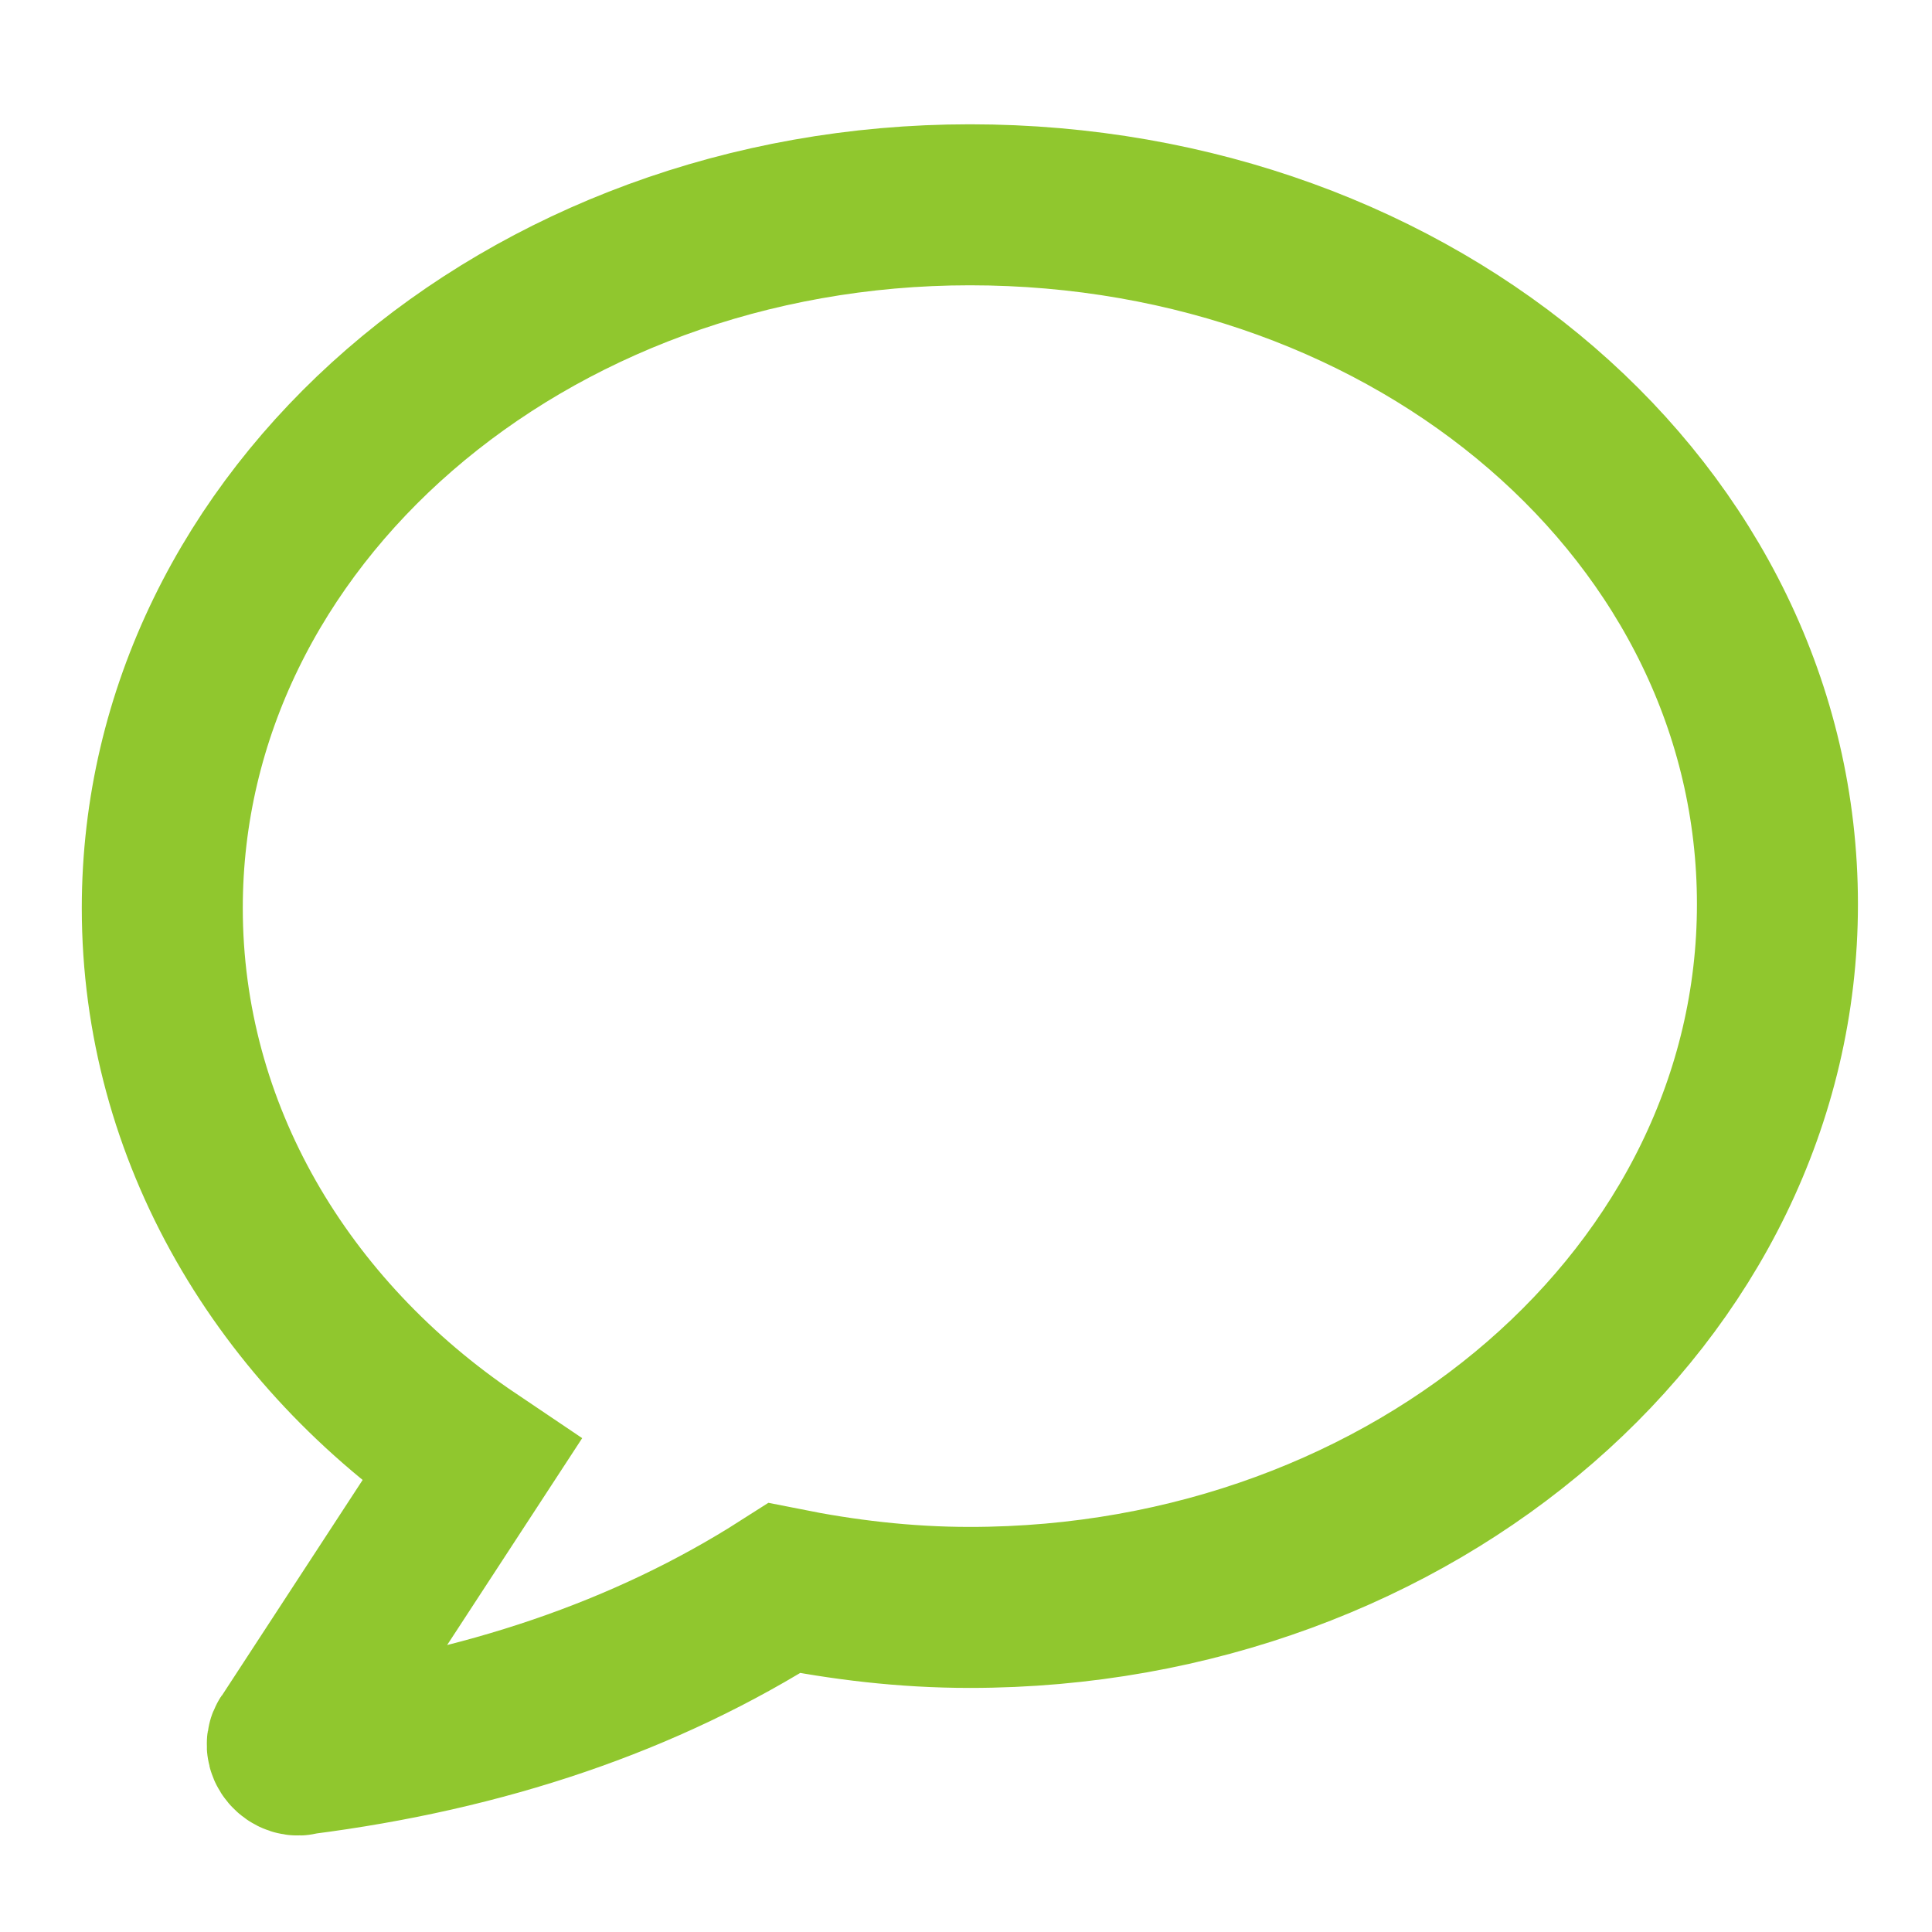 <svg width="36" height="36" viewBox="0 0 36 36" fill="none" xmlns="http://www.w3.org/2000/svg">
<path d="M18.072 3.816C9.792 3.816 3.024 9.648 3.024 16.92C3.024 21.096 5.256 24.84 8.784 27.216L5.4 32.4C5.256 32.544 5.472 32.76 5.616 32.688C9 32.256 12.024 31.248 14.616 29.592C15.696 29.808 16.848 29.952 18.072 29.952C26.352 29.952 33.12 24.12 33.12 16.848C33.12 9.576 26.424 3.816 18.072 3.816Z" stroke="#90C72E" stroke-width="3" stroke-miterlimit="10" stroke-linecap="round"/>
</svg>
